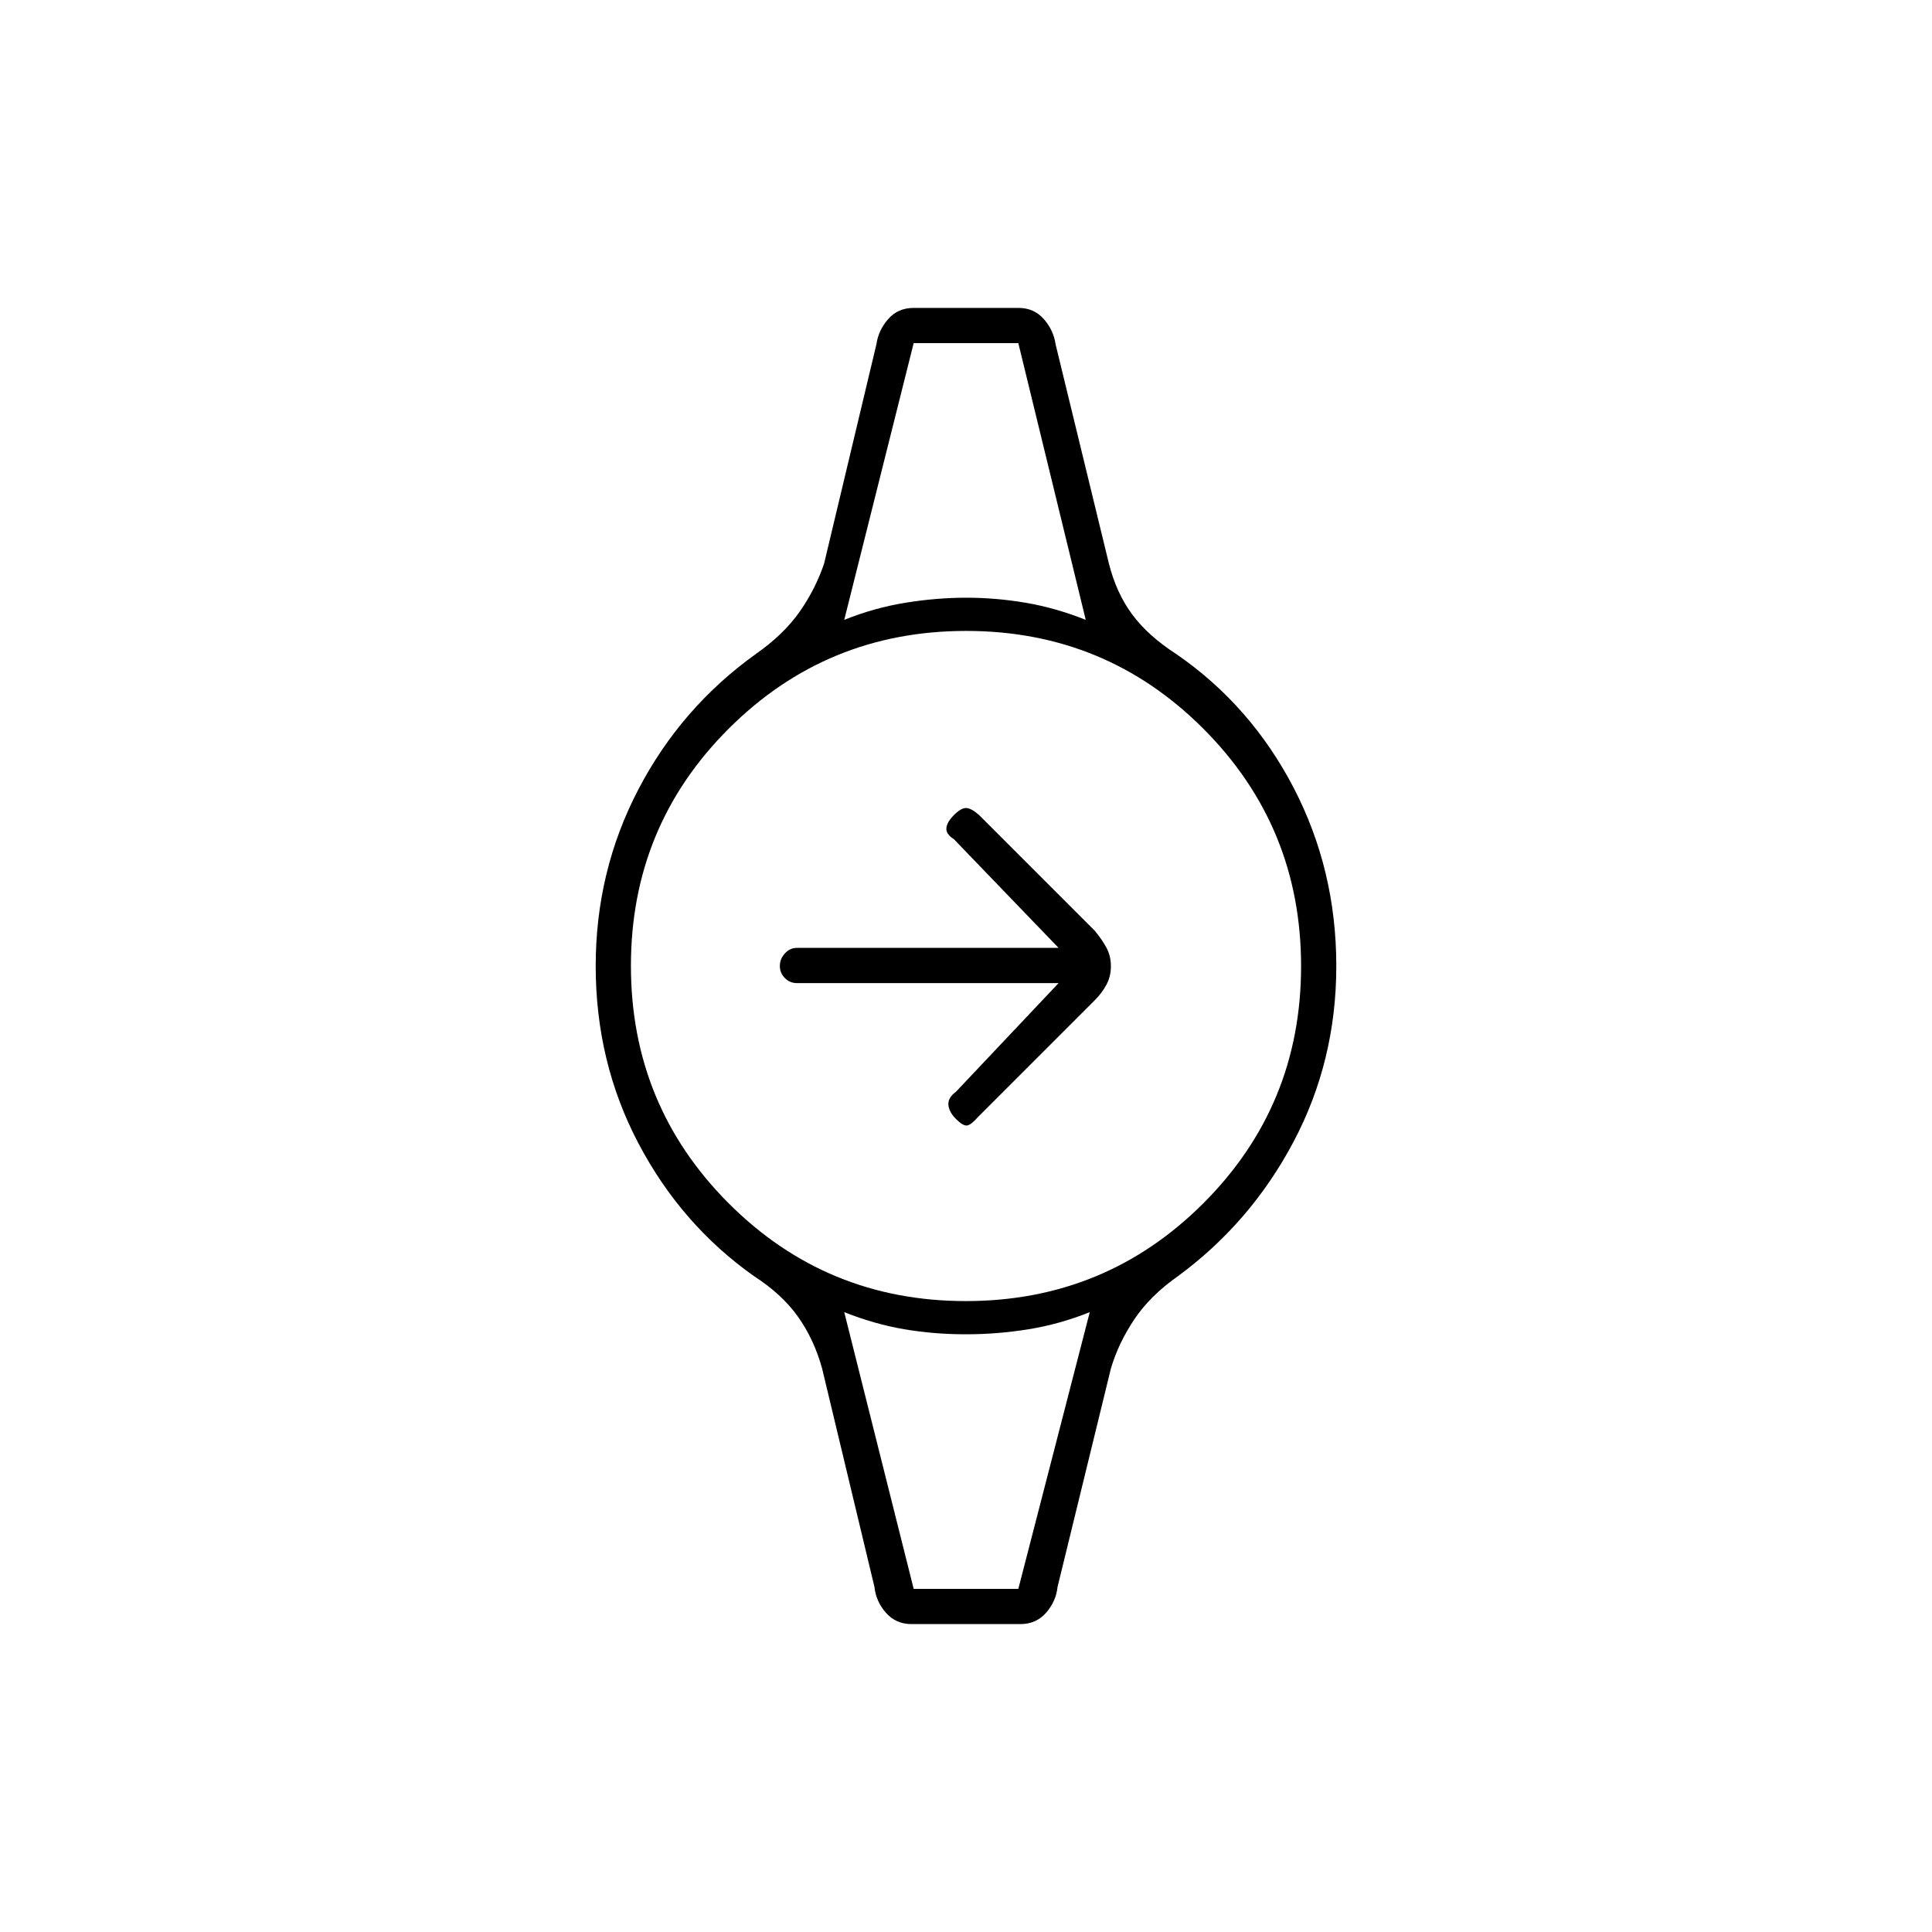 <svg xmlns="http://www.w3.org/2000/svg" height="20" viewBox="0 -960 960 960" width="20"><path d="M526-471.5H396q-3.5 0-6-2.5t-2.5-6q0-3.5 2.5-6.25t6-2.75h130l-52-54q-4-2.5-3.75-5.5T474-555q3.5-3.5 6-3.5t6.44 3.44L544-497.5q3.5 4.2 5.75 8.35Q552-485 552-479.9t-2.25 9.25Q547.5-466.5 544-463l-58 58q-3.5 4-5.5 4.25t-5.48-3.23q-3.52-3.52-3.77-7.07-.25-3.54 3.75-6.45l51-54Zm-72-318h52-52Zm0 619h-.32 53.14H454Zm-1.05 17.5q-7.76 0-12.71-5.59-4.95-5.59-5.74-12.91l-26-108.5q-4-14.5-12-25.75t-22-20.25q-36-25.5-57.25-65.84T296-480q0-47.18 21.25-87.84 21.25-40.66 58.44-67.28 13.83-9.72 21.72-21.02 7.88-11.31 12.09-23.86l26-109q.98-6.9 5.83-12.45 4.86-5.55 12.62-5.55h52.1q7.76 0 12.62 5.55 4.85 5.55 5.83 12.45L551-680q3.69 14.66 11.6 25.33Q570.5-644 584.5-635q37 25.5 58.25 66.34T664-480q0 47.18-21.25 87.34-21.25 40.16-57.44 66.78-13.83 9.72-21.72 21.52Q555.71-292.55 552-280l-26.5 108.5q-.79 7.32-5.74 12.91T507.05-153h-54.1Zm26.96-160.5q69.35 0 117.97-48.54 48.62-48.53 48.62-117.87 0-69.35-48.54-117.97-48.53-48.62-117.87-48.62-69.35 0-117.97 48.54-48.62 48.53-48.62 117.87 0 69.35 48.54 117.97 48.53 48.62 117.87 48.62ZM419.5-652q14.96-6 30.42-8.5t30.2-2.5q14.74 0 29.5 2.5 14.75 2.5 29.88 8.5L506-789.5h-52L419.5-652ZM454-170.5h52L541.5-308q-14.96 6-30.42 8.5-15.45 2.5-31.2 2.5-15.74 0-30.5-2.5-14.75-2.5-29.88-8.5L454-170.5Z"/></svg>